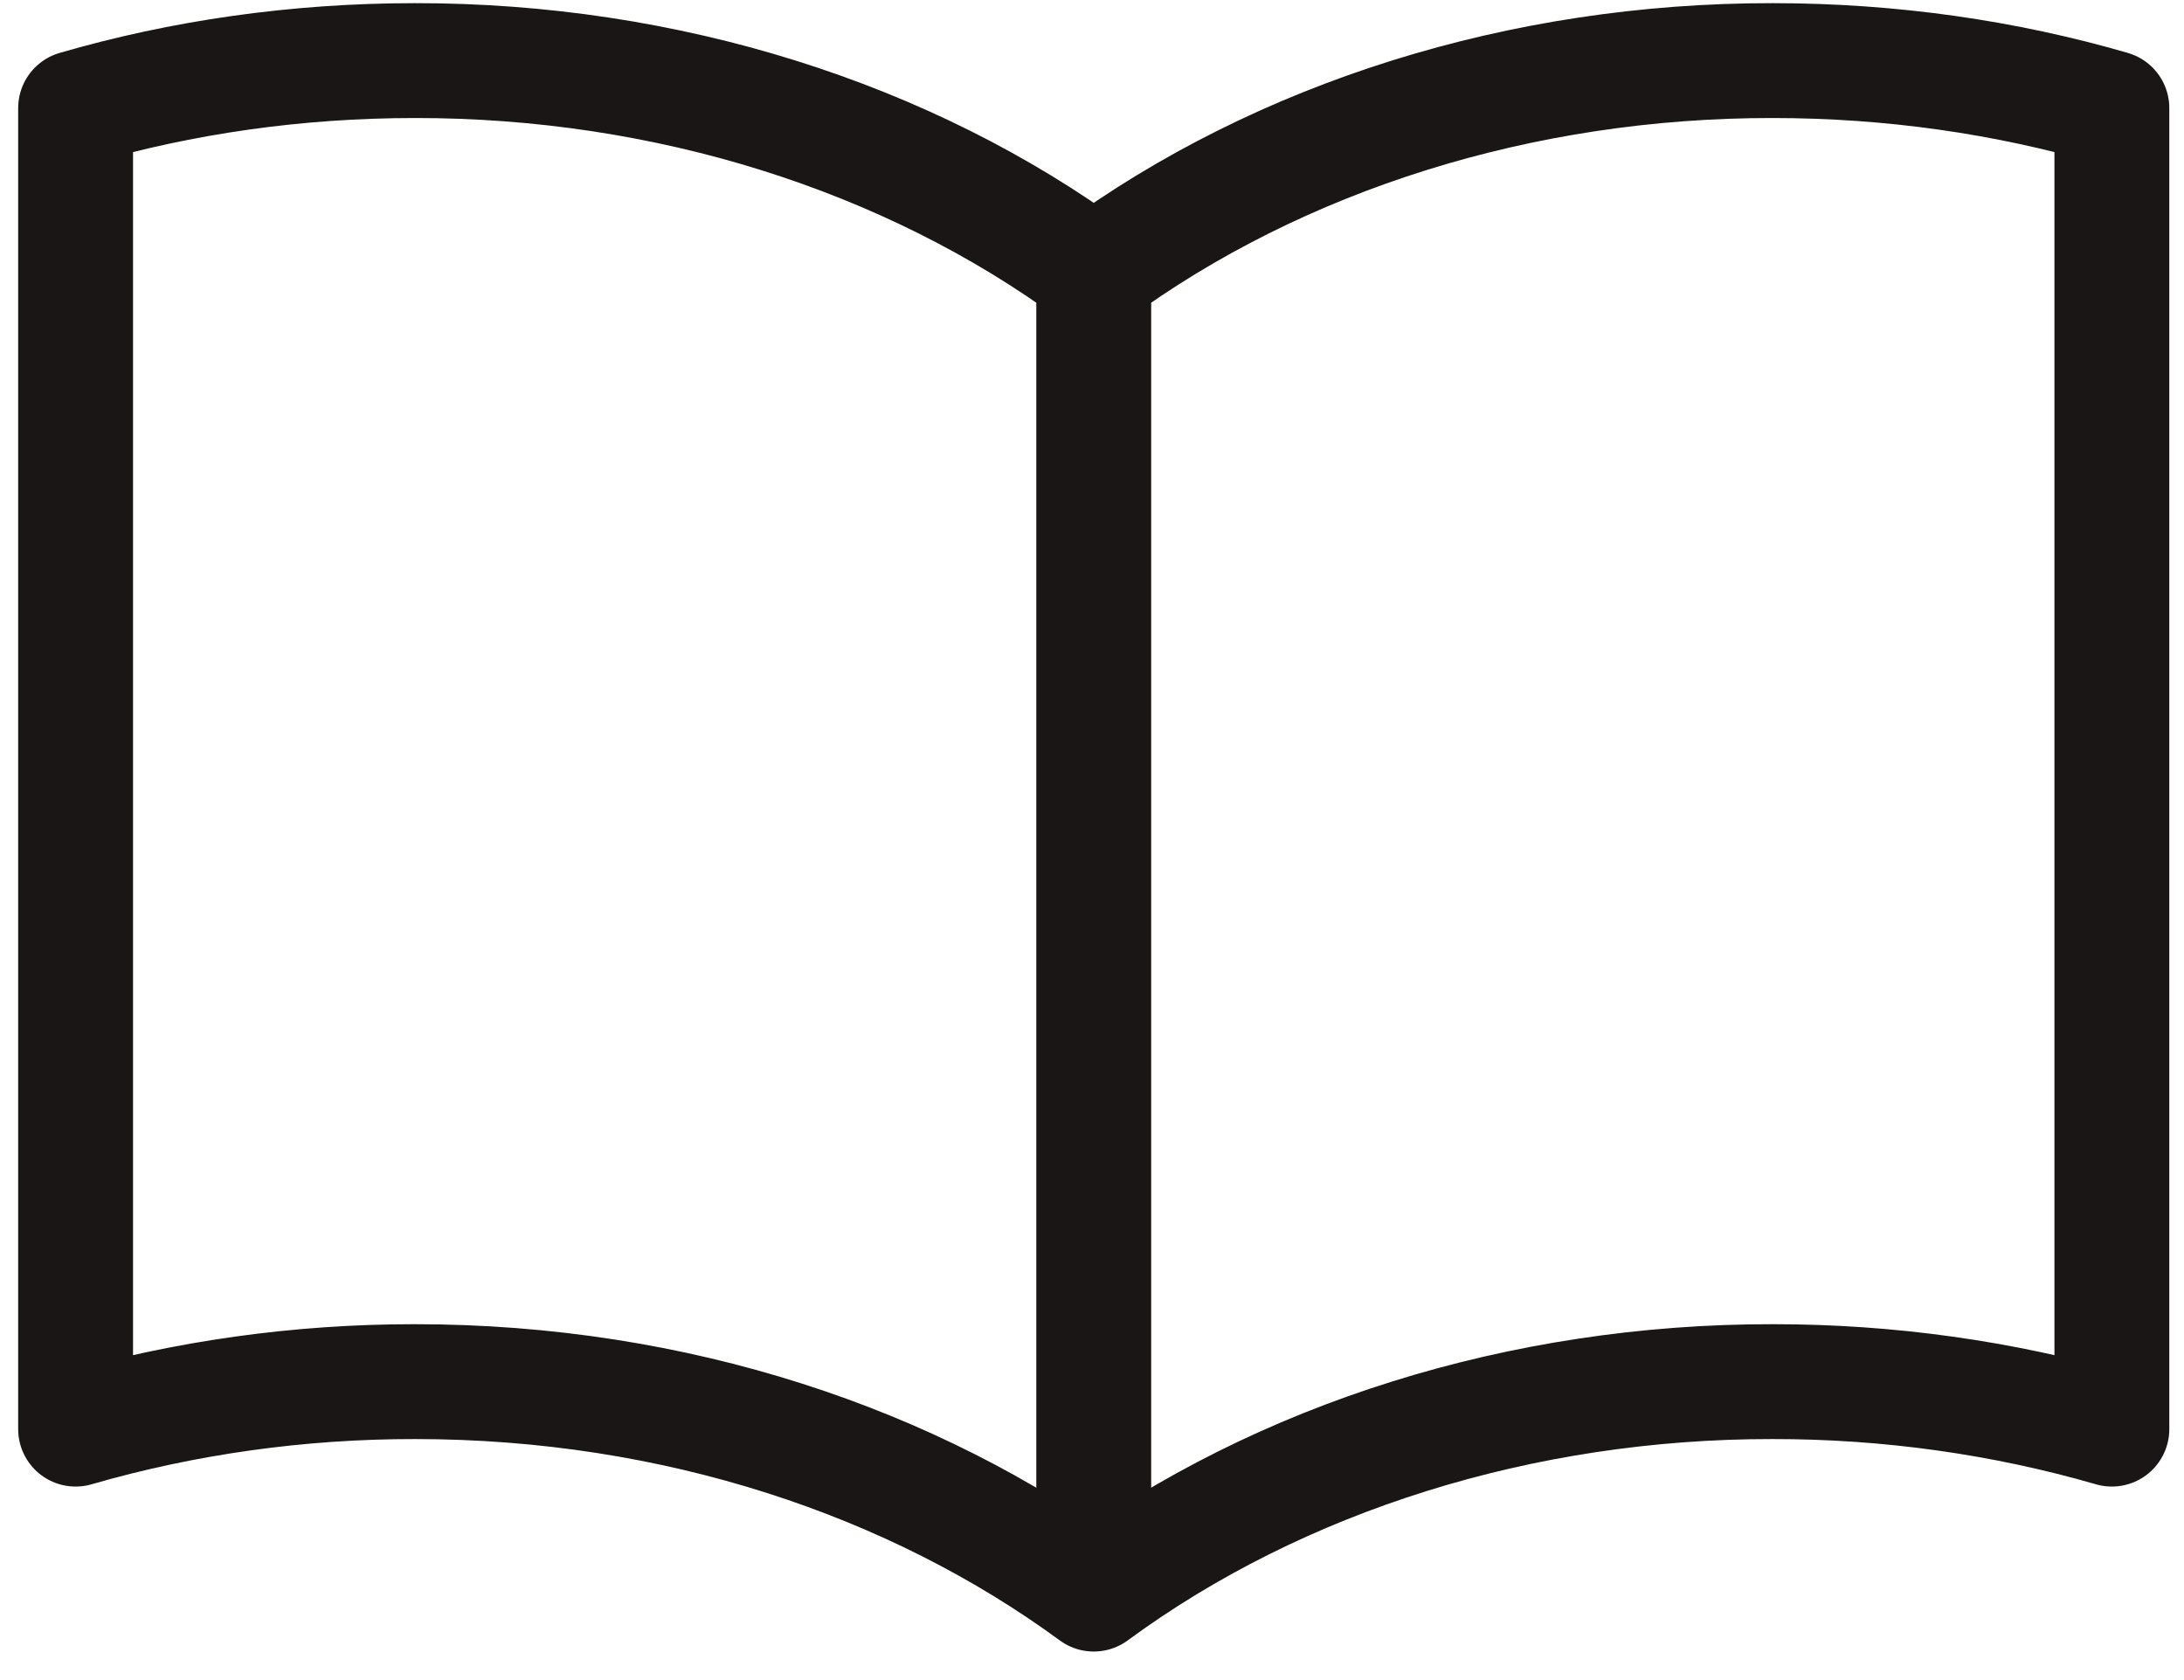 <svg width="39" height="30" viewBox="0 0 39 30" fill="none" xmlns="http://www.w3.org/2000/svg">
<path d="M19.531 4.876C16.201 2.429 11.883 1.077 7.41 1.082C5.285 1.082 3.244 1.38 1.35 1.93V25.519C3.296 24.956 5.346 24.669 7.41 24.671C12.066 24.671 16.315 26.106 19.531 28.465M19.531 4.876C22.861 2.429 27.178 1.077 31.652 1.082C33.777 1.082 35.817 1.38 37.712 1.93V25.519C35.765 24.956 33.716 24.669 31.652 24.671C27.178 24.666 22.861 26.018 19.531 28.465M19.531 4.876V28.465" stroke="#1A1616" stroke-width="2.051" stroke-linecap="round" stroke-linejoin="round"/>
</svg>
